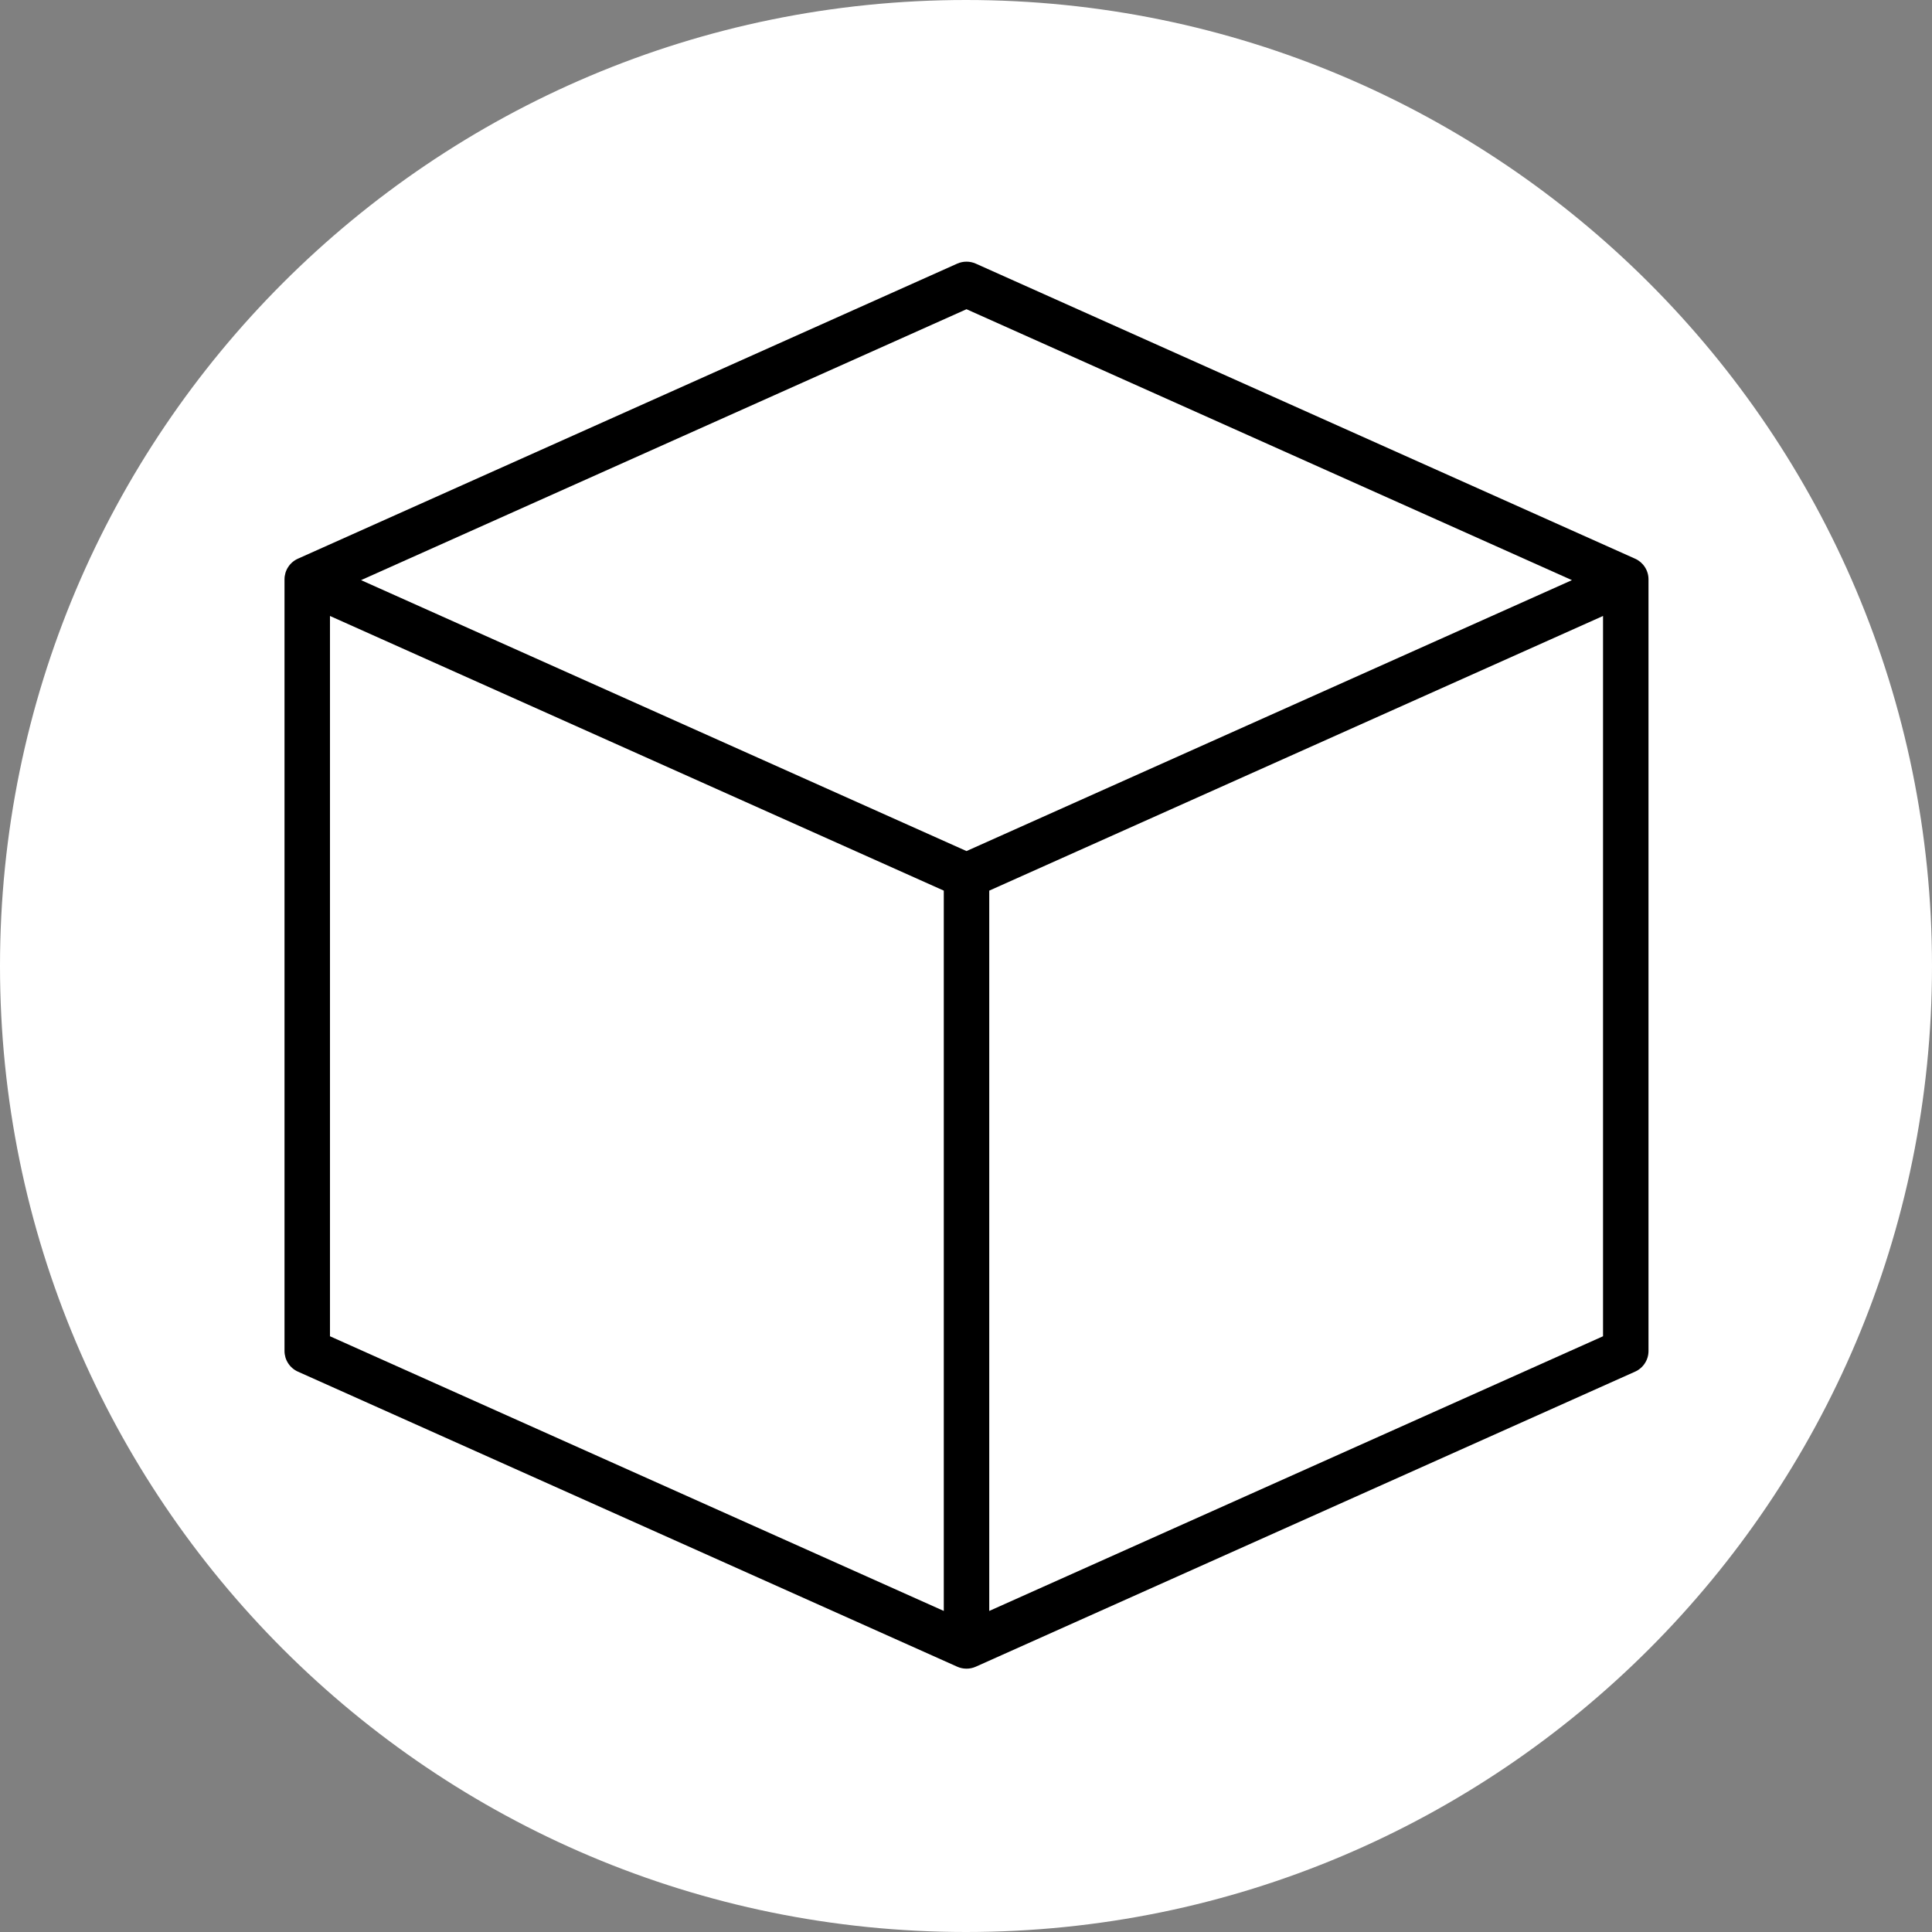 <svg xmlns="http://www.w3.org/2000/svg" xmlns:xlink="http://www.w3.org/1999/xlink" width="500" zoomAndPan="magnify" viewBox="0 0 375 375" height="500" preserveAspectRatio="xMidYMid meet" version="1.0"><rect x="0" y="0" width="375" height="375" fill="#808080" stroke="none"/><defs><clipPath id="01a0141d8d"><path d="M 187.5 0 C 83.945 0 0 83.945 0 187.5 C 0 291.055 83.945 375 187.5 375 C 291.055 375 375 291.055 375 187.5 C 375 83.945 291.055 0 187.5 0 " clip-rule="nonzero"/></clipPath><clipPath id="c23a5d08ea"><path d="M 55.223 50.488 L 319.973 50.488 L 319.973 324 L 55.223 324 Z M 55.223 50.488 " clip-rule="nonzero"/></clipPath></defs><g clip-path="url(#01a0141d8d)"><rect x="-37.5" width="450" fill="#ffffff" y="-37.5" height="450" fill-opacity="1"/></g><g clip-path="url(#c23a5d08ea)"><path fill="#000000" d="M 317.363 108.438 L 189.402 51.172 C 188.828 50.918 188.227 50.789 187.598 50.789 C 186.969 50.789 186.367 50.918 185.793 51.172 L 57.832 108.438 C 57.445 108.609 57.086 108.836 56.766 109.109 C 56.441 109.387 56.164 109.703 55.934 110.059 C 55.699 110.418 55.523 110.801 55.402 111.207 C 55.285 111.613 55.223 112.031 55.223 112.457 L 55.223 262.219 C 55.223 262.645 55.285 263.062 55.402 263.469 C 55.523 263.875 55.699 264.258 55.934 264.613 C 56.164 264.973 56.441 265.289 56.766 265.562 C 57.086 265.84 57.445 266.066 57.832 266.238 L 185.793 323.504 C 186.367 323.758 186.969 323.887 187.598 323.887 C 188.227 323.887 188.828 323.758 189.402 323.504 L 317.363 266.238 C 317.754 266.066 318.109 265.84 318.434 265.562 C 318.754 265.289 319.031 264.973 319.262 264.613 C 319.496 264.258 319.672 263.875 319.793 263.469 C 319.914 263.062 319.973 262.645 319.973 262.219 L 319.973 112.457 C 319.973 112.031 319.914 111.613 319.793 111.207 C 319.672 110.801 319.496 110.418 319.262 110.059 C 319.031 109.703 318.754 109.387 318.434 109.109 C 318.109 108.836 317.754 108.609 317.363 108.438 Z M 183.188 312.684 L 64.047 259.367 L 64.047 119.559 L 183.188 172.871 Z M 187.598 165.191 L 70.082 112.605 L 187.598 60.02 L 305.113 112.605 Z M 311.148 259.367 L 192.012 312.684 L 192.012 172.871 L 311.148 119.559 Z M 311.148 259.367 " fill-opacity="1" fill-rule="nonzero"/></g></svg>